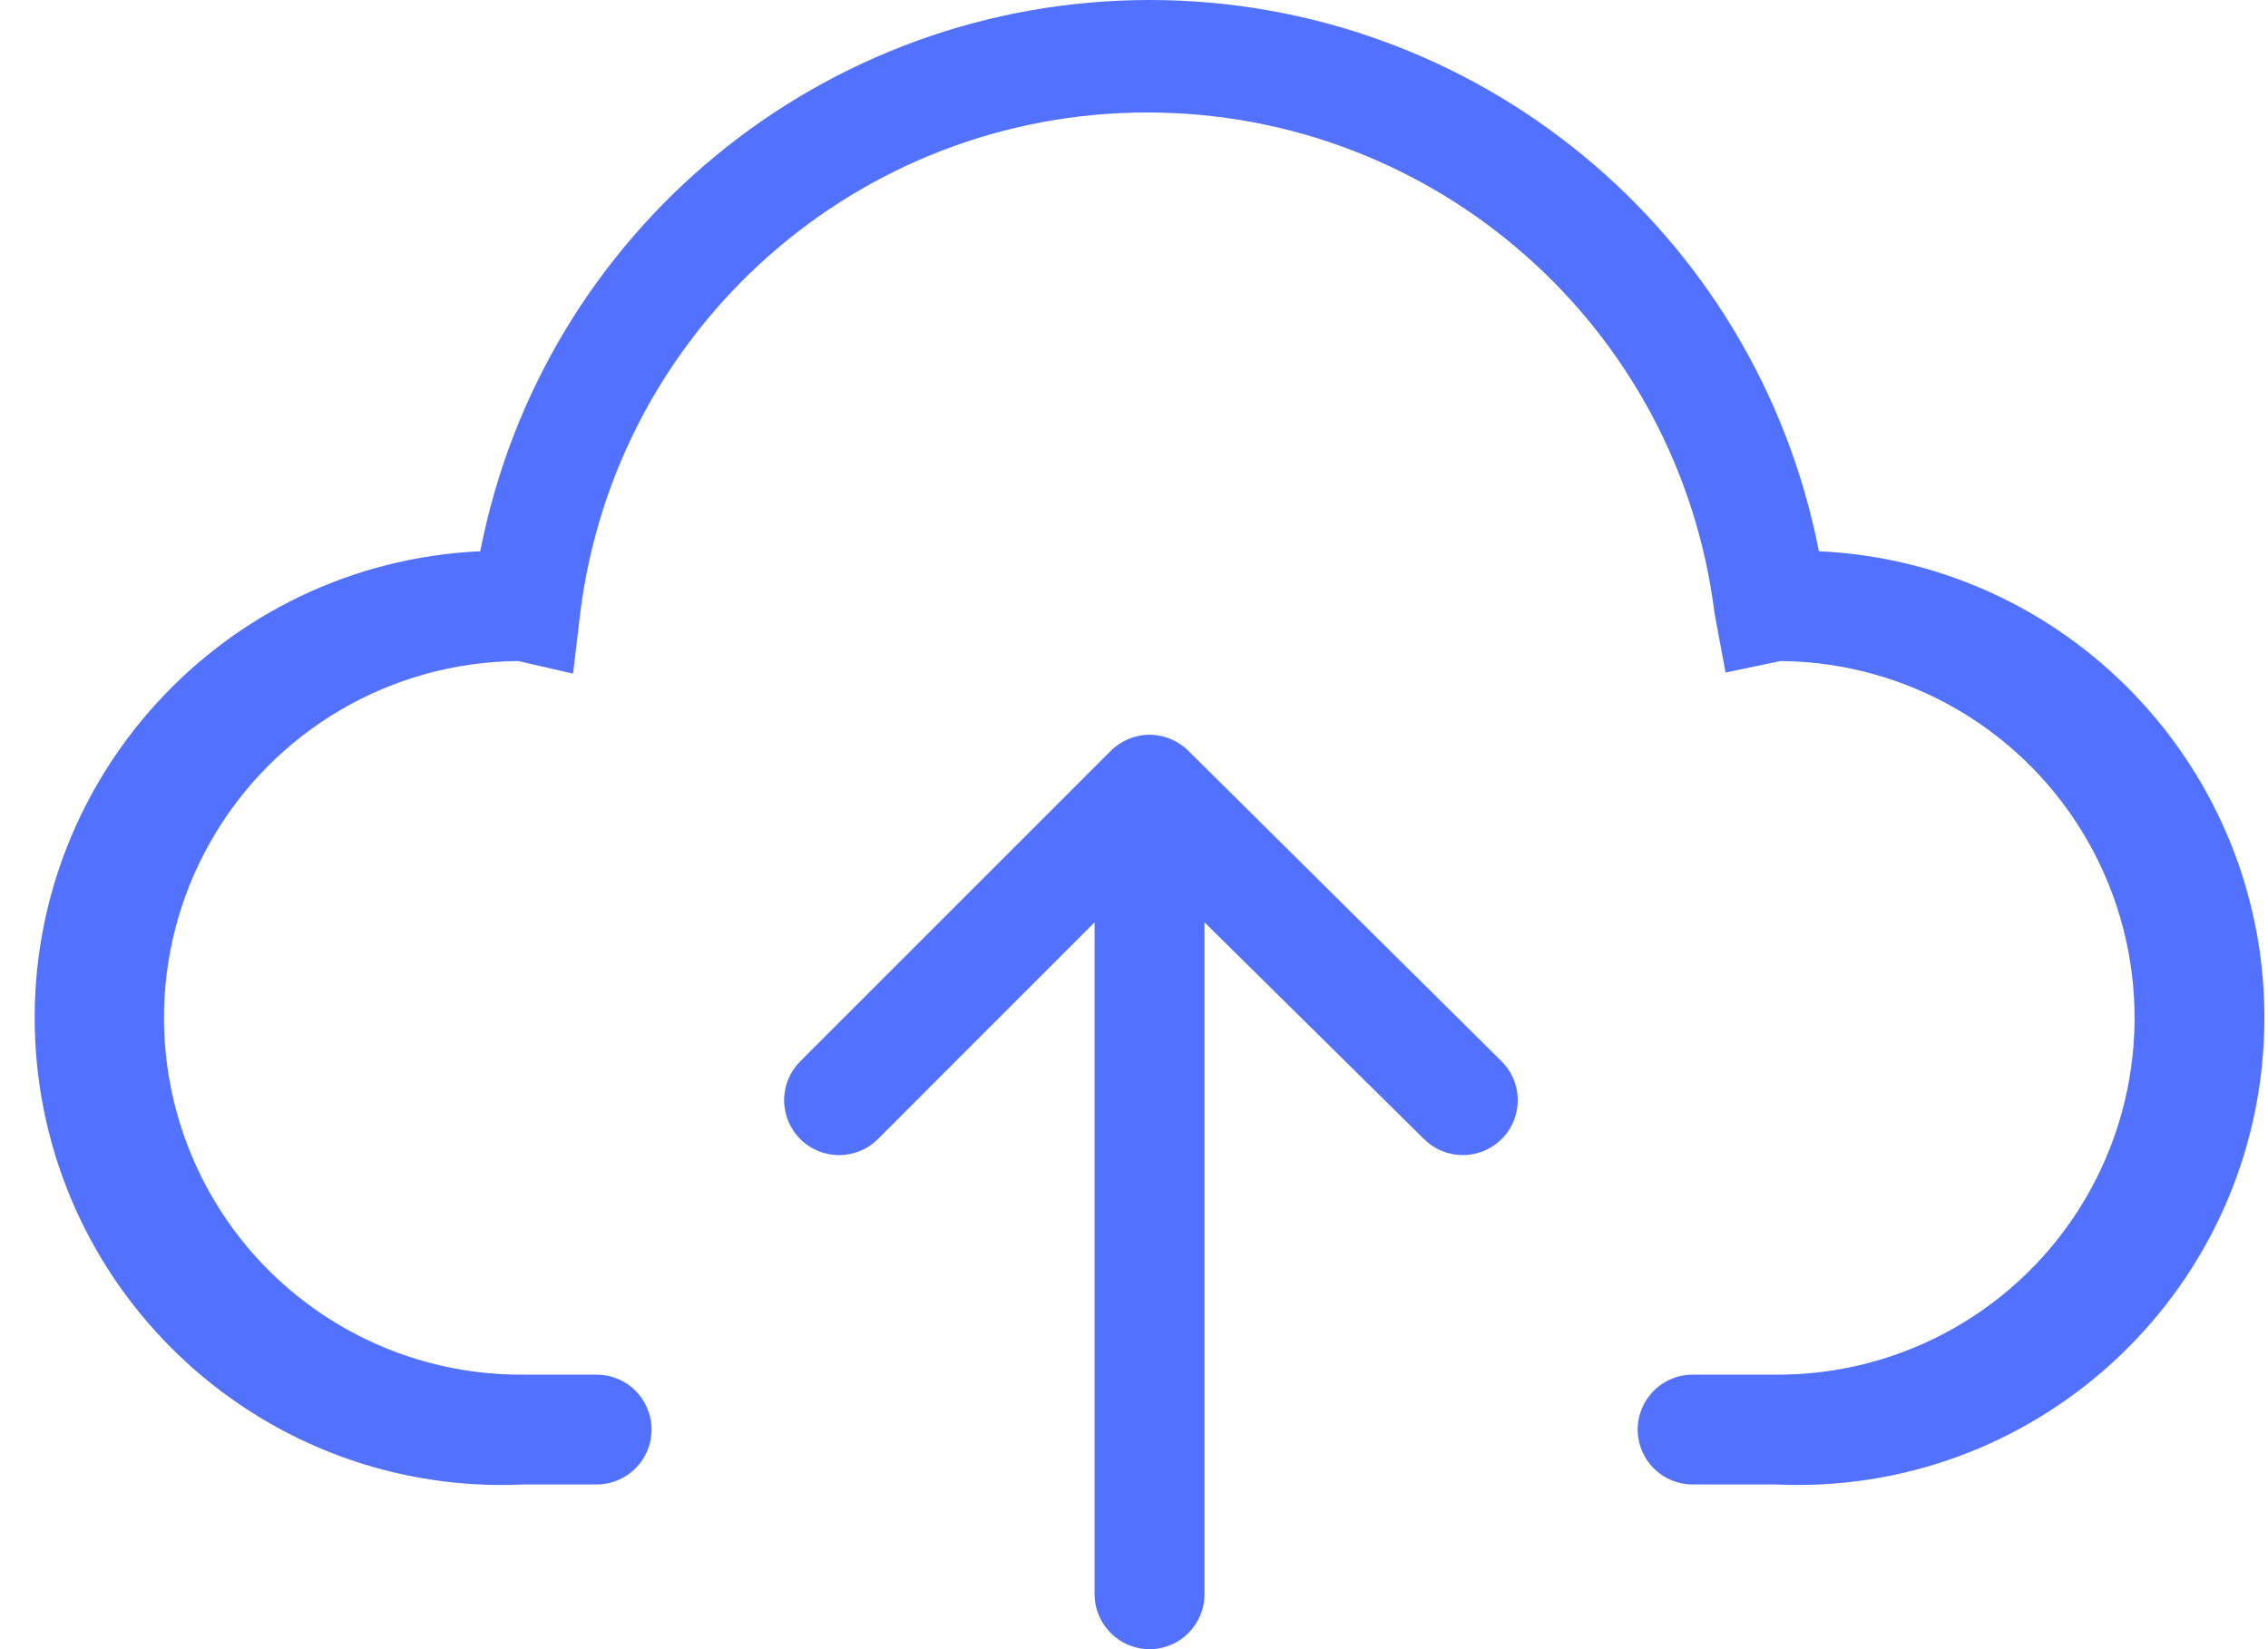 <?xml version="1.0" encoding="UTF-8"?>
<svg width="33px" height="24px" viewBox="0 0 33 24" version="1.1" xmlns="http://www.w3.org/2000/svg" xmlns:xlink="http://www.w3.org/1999/xlink">
    <g id="页面-1" stroke="none" stroke-width="1" fill="none" fill-rule="evenodd">
        <g id="一键买币组件" transform="translate(-73, -27)" fill="#5271FF" fill-rule="nonzero">
            <g id="编组备份-6" transform="translate(73.505, 27)">
                <path d="M25.96,8.022 C25.051,3.362 20.969,-1.24885422e-15 16.221,-1.24885422e-15 C11.474,-1.24885422e-15 7.392,3.362 6.483,8.022 C2.732,8.196 -0.167,11.378 0.007,15.128 C0.182,18.879 3.363,21.778 7.114,21.603 L8.176,21.603 C8.618,21.603 8.975,21.246 8.975,20.804 C8.975,20.363 8.618,20.005 8.176,20.005 L7.114,20.005 C5.259,20.02 3.537,19.043 2.597,17.444 C1.657,15.844 1.641,13.864 2.557,12.251 C3.472,10.637 5.179,9.634 7.034,9.62 L7.833,9.803 L7.937,8.925 C8.456,4.762 11.994,1.637 16.189,1.637 C20.385,1.637 23.923,4.762 24.442,8.925 L24.602,9.787 L25.401,9.62 C27.256,9.634 28.963,10.637 29.878,12.251 C30.793,13.864 30.778,15.844 29.838,17.444 C28.898,19.043 27.176,20.02 25.321,20.005 L24.123,20.005 C23.681,20.005 23.324,20.363 23.324,20.804 C23.324,21.246 23.681,21.603 24.123,21.603 L25.329,21.603 C29.079,21.778 32.261,18.879 32.435,15.128 C32.61,11.378 29.711,8.196 25.96,8.022 L25.96,8.022 Z" id="路径"></path>
                <path d="M16.789,10.93 C16.639,10.779 16.434,10.693 16.221,10.693 C16.008,10.693 15.804,10.779 15.654,10.93 L11.14,15.444 C10.989,15.594 10.904,15.798 10.904,16.011 C10.904,16.224 10.989,16.428 11.14,16.578 C11.452,16.888 11.955,16.888 12.267,16.578 L15.422,13.422 L15.422,23.201 C15.422,23.642 15.78,24 16.221,24 C16.663,24 17.02,23.642 17.02,23.201 L17.02,13.422 L20.216,16.578 C20.367,16.728 20.571,16.811 20.783,16.81 C21.106,16.808 21.397,16.613 21.519,16.314 C21.642,16.015 21.572,15.671 21.342,15.444 L16.789,10.93 Z" id="路径"></path>
            </g>
        </g>
    </g>
</svg>